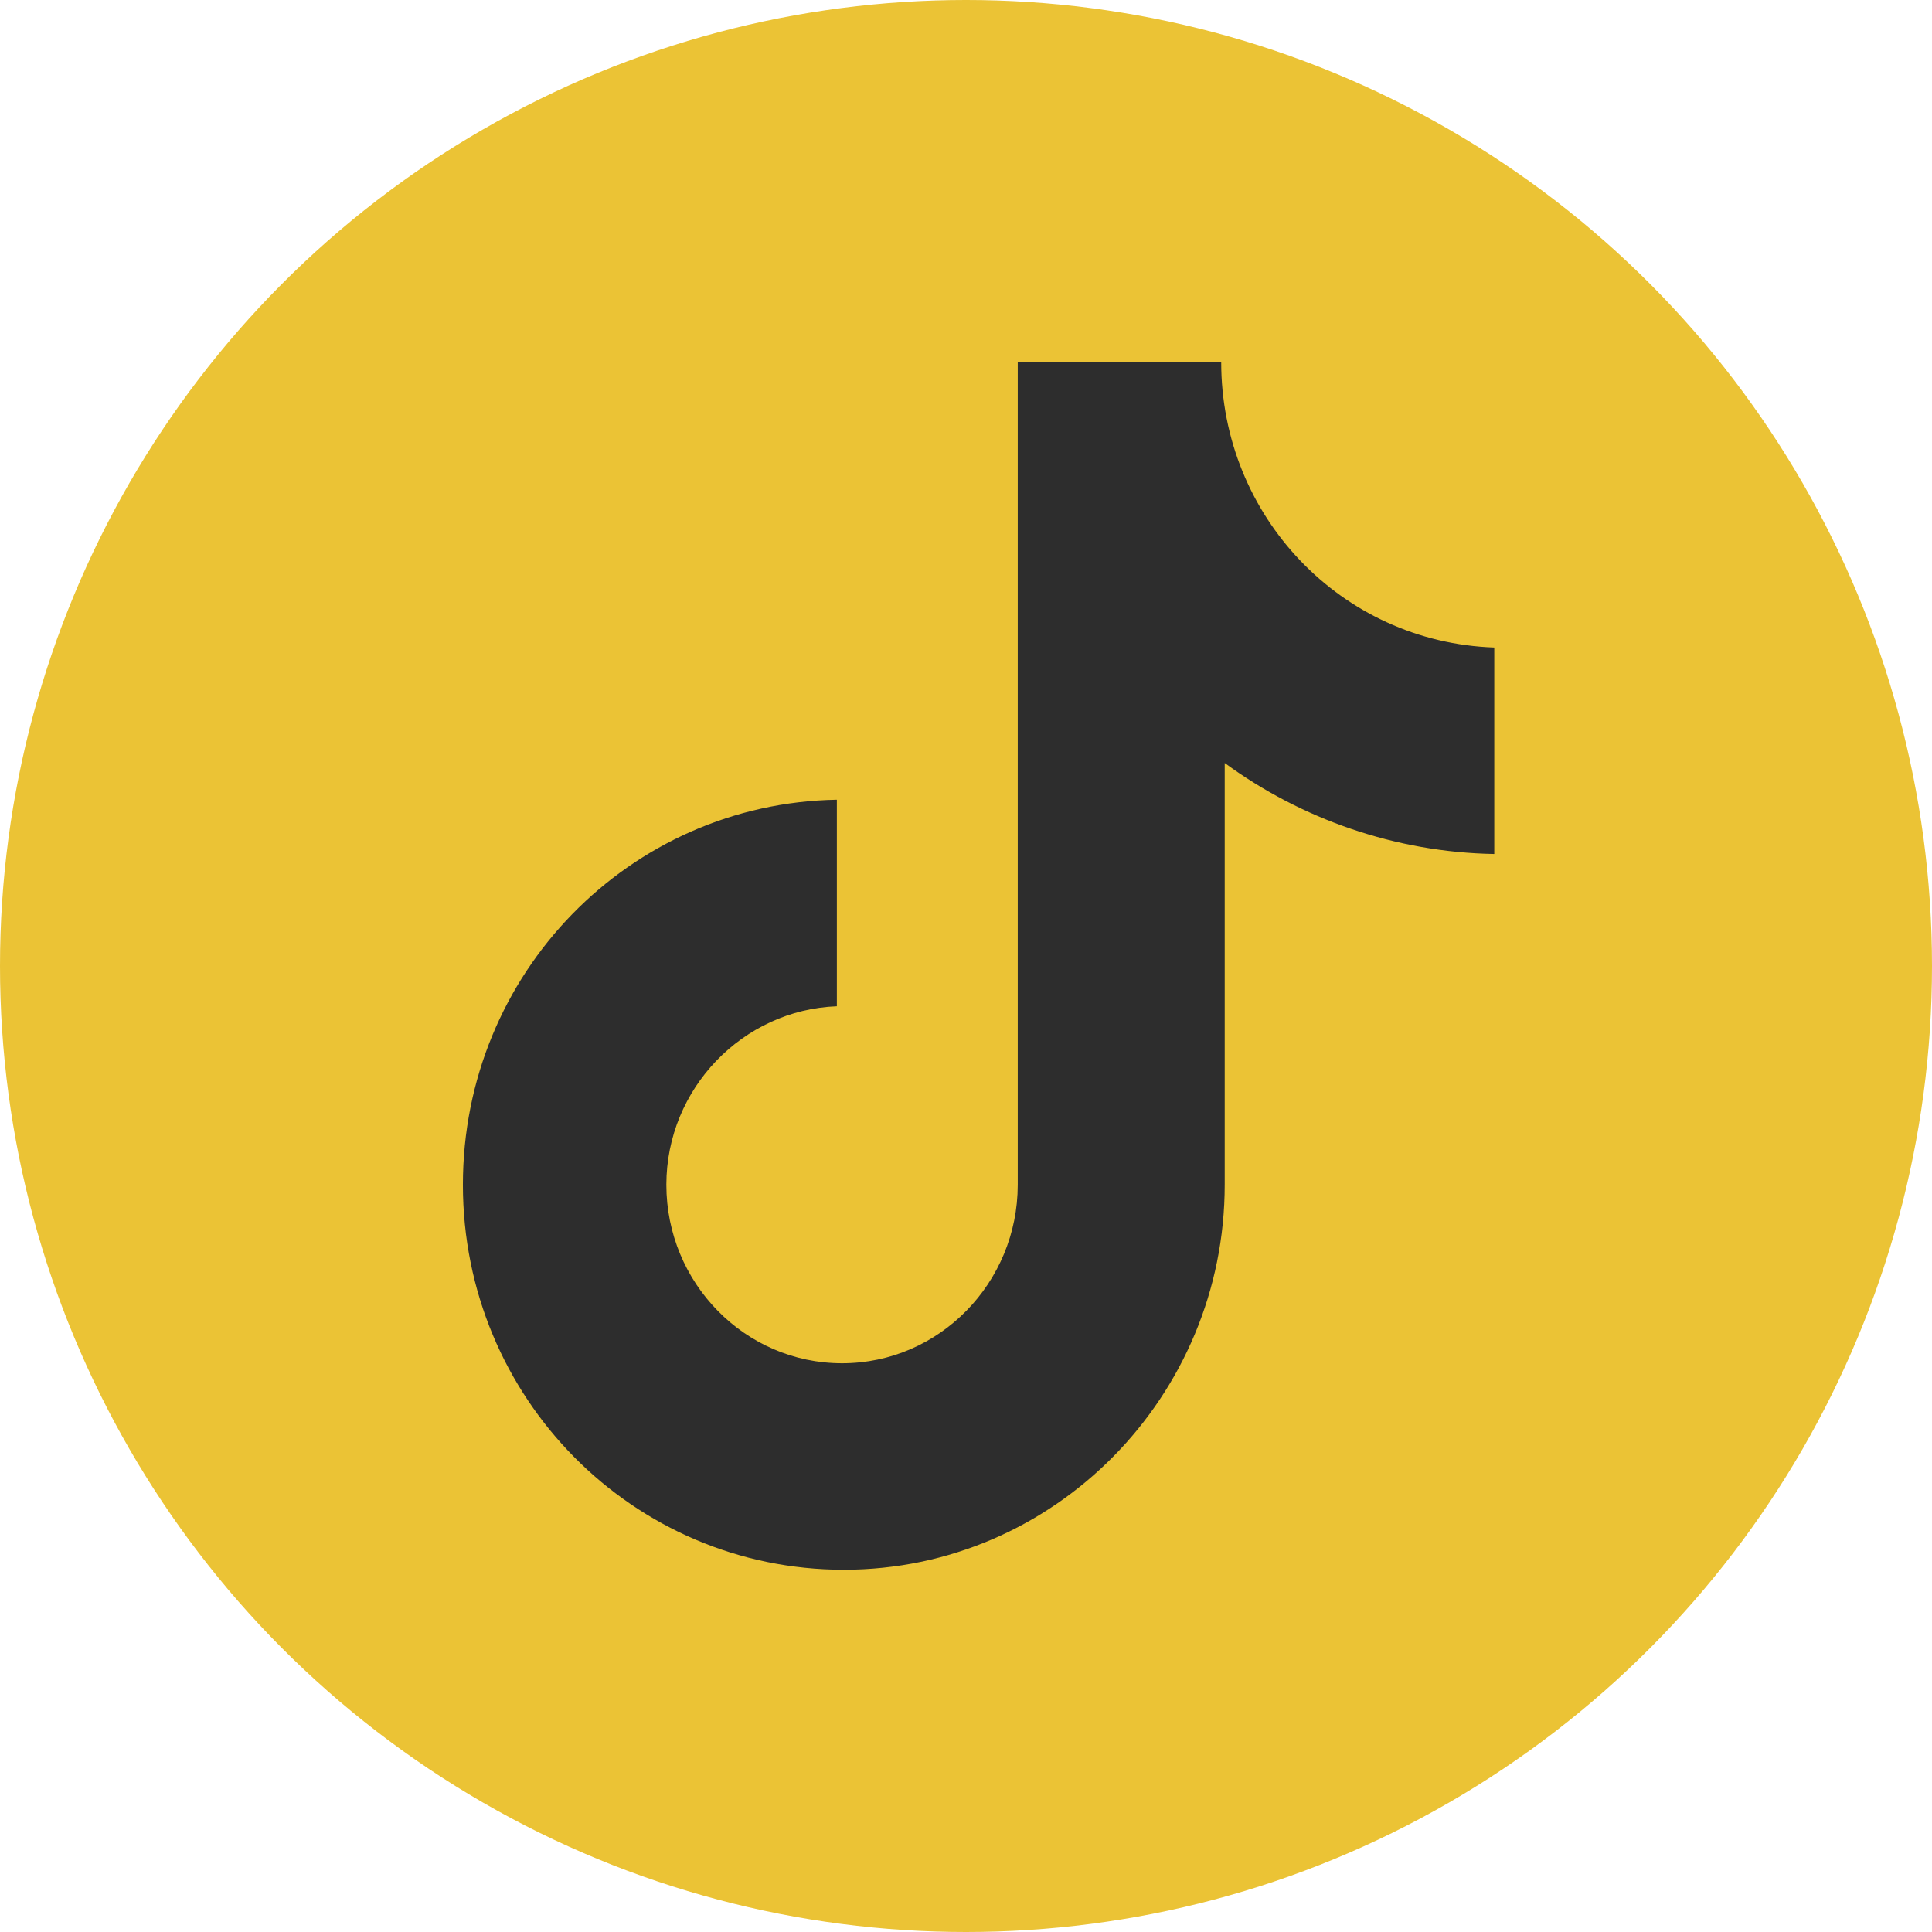 <svg width="32" height="32" viewBox="0 0 32 32" fill="none" xmlns="http://www.w3.org/2000/svg">
<circle cx="16" cy="16" r="16" fill="#EBC335"/>
<path d="M20.227 6H16.857V19.623C16.857 21.246 15.56 22.58 13.947 22.58C12.334 22.58 11.037 21.246 11.037 19.623C11.037 18.029 12.305 16.725 13.861 16.667V13.246C10.432 13.304 7.667 16.116 7.667 19.623C7.667 23.159 10.49 26 13.976 26C17.462 26 20.285 23.13 20.285 19.623V12.638C21.552 13.565 23.108 14.116 24.75 14.145V10.725C22.215 10.638 20.227 8.551 20.227 6Z" fill="#2D2D2D"/>
</svg>
